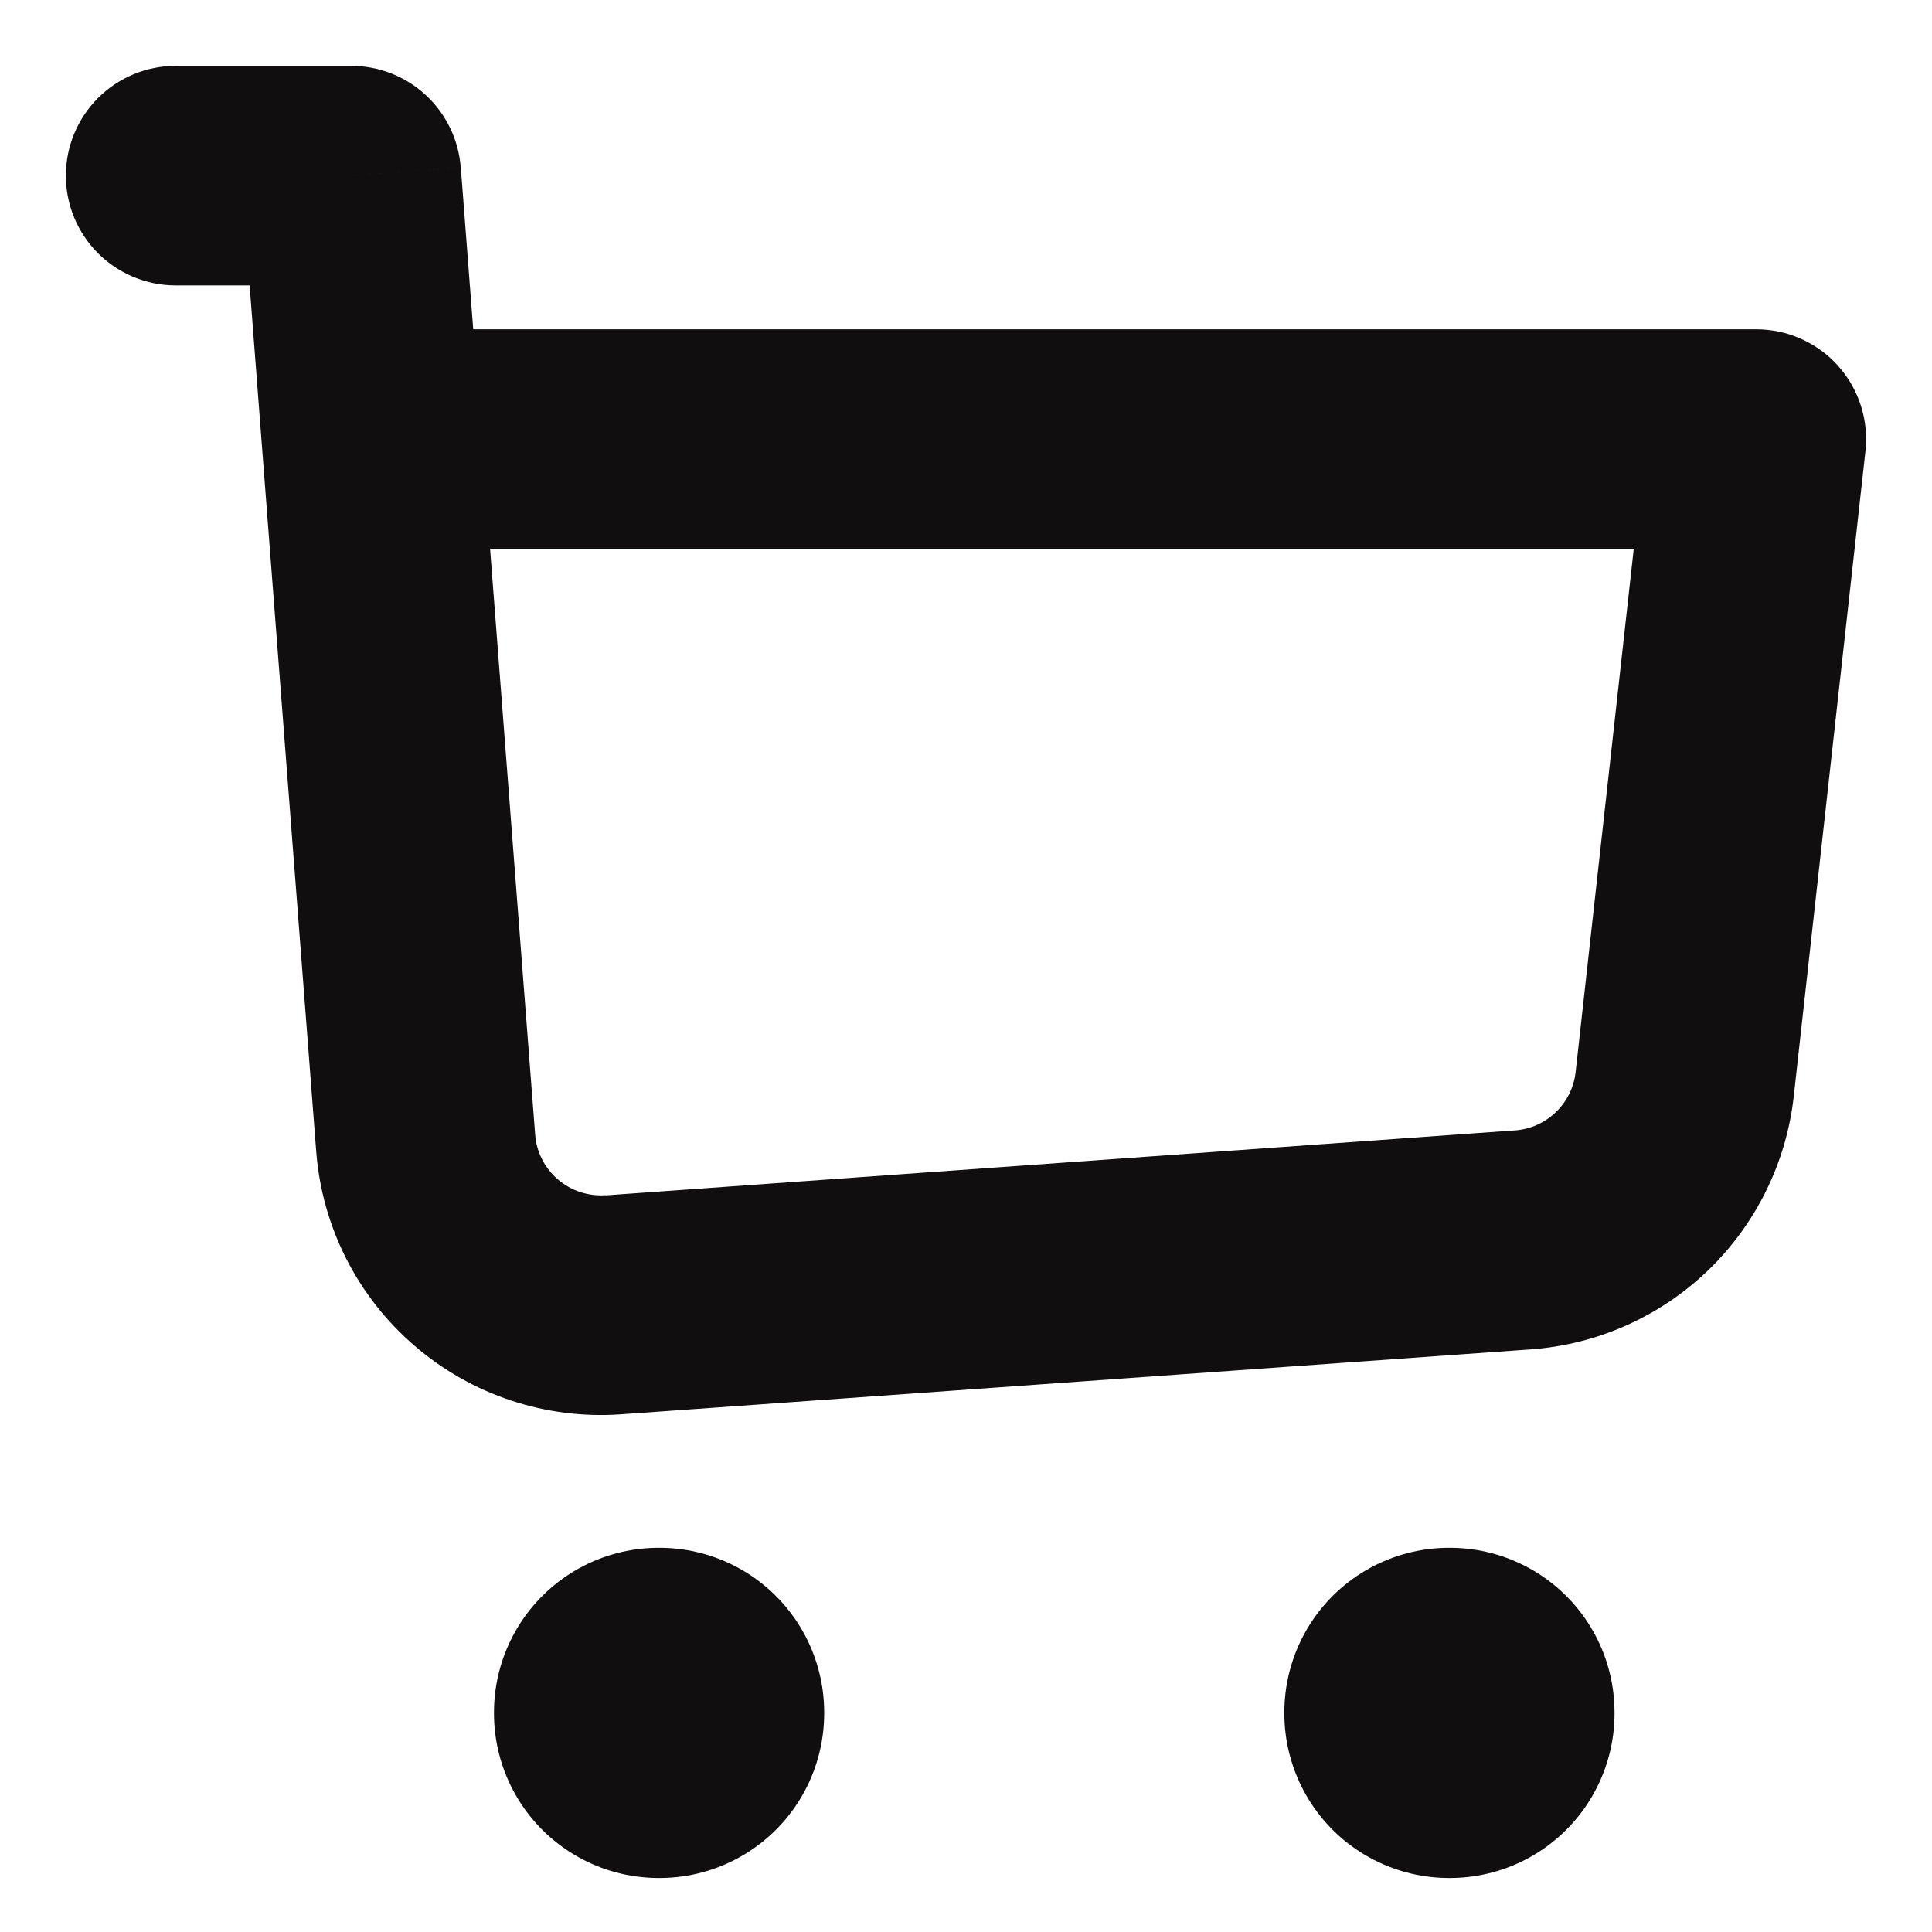 <svg width="22" height="22" viewBox="0 0 22 22" fill="none" xmlns="http://www.w3.org/2000/svg">
<path d="M2 0.75C1.668 0.75 1.351 0.882 1.116 1.116C0.882 1.351 0.75 1.668 0.75 2C0.75 2.332 0.882 2.649 1.116 2.884C1.351 3.118 1.668 3.25 2 3.25V0.75ZM4 2L5.246 1.904C5.222 1.59 5.08 1.297 4.849 1.083C4.618 0.869 4.315 0.75 4 0.75V2ZM20 5L21.242 5.138C21.261 4.963 21.244 4.786 21.19 4.619C21.137 4.452 21.048 4.297 20.931 4.166C20.814 4.035 20.67 3.931 20.51 3.859C20.349 3.787 20.176 3.75 20 3.75V5ZM2 3.25H4V0.75H2V3.25ZM7.073 16.105L17.428 15.366L17.25 12.872L6.895 13.612L7.073 16.105ZM20.426 12.483L21.242 5.138L18.758 4.862L17.942 12.207L20.426 12.483ZM2.754 2.096L2.984 5.096L5.477 4.904L5.247 1.904L2.754 2.096ZM2.984 5.096L3.601 13.113L6.094 12.921L5.477 4.904L2.984 5.096ZM20 3.75H4.23V6.25H20V3.75ZM17.428 15.366C18.186 15.312 18.901 14.994 19.449 14.467C19.996 13.94 20.342 13.238 20.426 12.483L17.942 12.207C17.923 12.381 17.843 12.543 17.716 12.665C17.59 12.786 17.425 12.86 17.25 12.872L17.428 15.366ZM6.895 13.61C6.697 13.624 6.502 13.559 6.352 13.43C6.202 13.301 6.109 13.118 6.094 12.921L3.601 13.113C3.667 13.969 4.069 14.764 4.72 15.324C5.37 15.885 6.216 16.166 7.073 16.105L6.895 13.61Z" fill="#100E0E"/>
<path d="M7.5 19.5H7.51V19.51H7.5V19.5ZM16.5 19.5H16.51V19.51H16.5V19.5Z" stroke="#100E0E" stroke-width="3.75" stroke-linejoin="round"/>
</svg>
